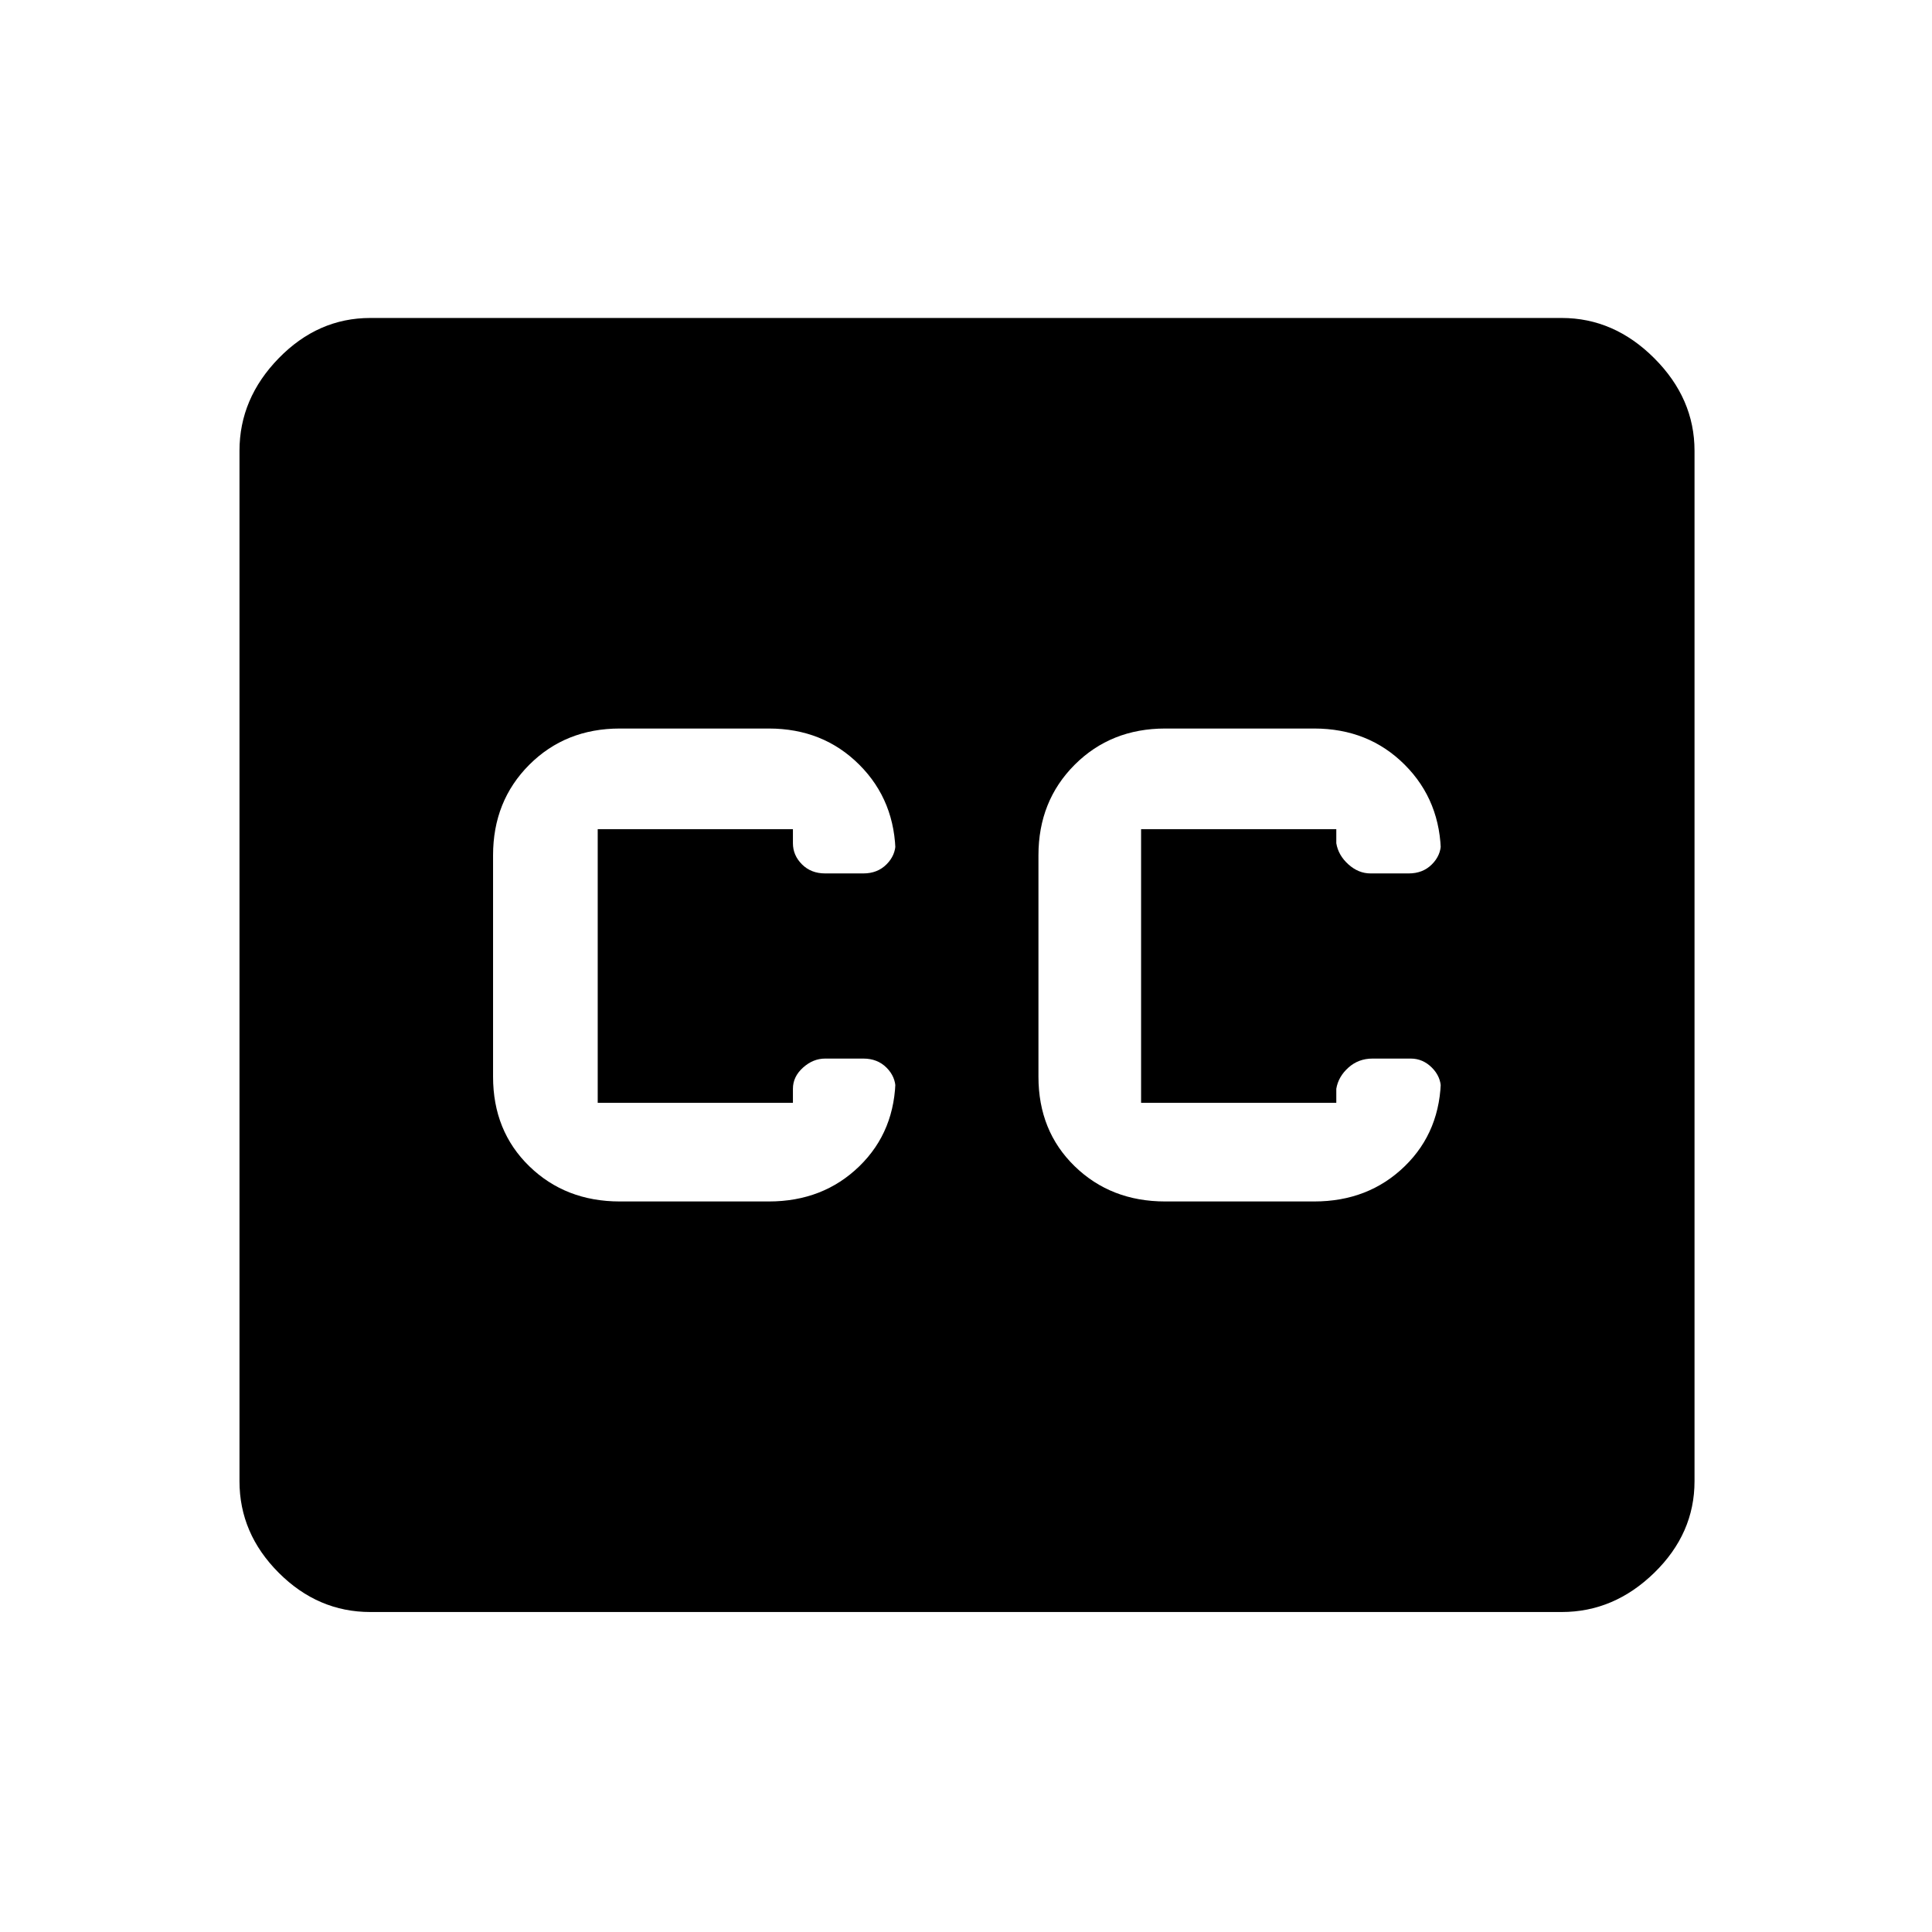 <svg xmlns="http://www.w3.org/2000/svg" height="48" width="48"><path d="M15.4 29.85H19.1Q20.45 29.85 21.35 28.975Q22.25 28.1 22.25 26.75V27.05Q22.25 26.75 22.025 26.525Q21.8 26.3 21.45 26.3H20.5Q20.2 26.3 19.95 26.525Q19.7 26.75 19.7 27.05V27.4Q19.7 27.4 19.7 27.4Q19.7 27.4 19.7 27.4H14.85Q14.85 27.4 14.85 27.4Q14.85 27.4 14.85 27.4V20.6Q14.85 20.6 14.85 20.6Q14.85 20.6 14.85 20.6H19.7Q19.7 20.6 19.7 20.6Q19.7 20.6 19.7 20.6V20.95Q19.7 21.25 19.925 21.475Q20.15 21.7 20.5 21.7H21.45Q21.8 21.7 22.025 21.475Q22.25 21.25 22.25 20.95V21.25Q22.25 19.9 21.35 19Q20.45 18.1 19.1 18.1H15.4Q14.05 18.1 13.15 19Q12.25 19.9 12.25 21.25V26.75Q12.25 28.1 13.15 28.975Q14.05 29.85 15.4 29.85ZM28.95 29.85H32.65Q34 29.85 34.9 28.975Q35.8 28.1 35.8 26.75V27.05Q35.8 26.75 35.575 26.525Q35.35 26.3 35.05 26.3H34.1Q33.75 26.3 33.5 26.525Q33.25 26.75 33.2 27.05V27.4Q33.2 27.4 33.2 27.4Q33.2 27.4 33.2 27.4H28.35Q28.35 27.4 28.35 27.4Q28.35 27.4 28.35 27.4V20.6Q28.35 20.6 28.35 20.6Q28.35 20.6 28.35 20.6H33.2Q33.2 20.6 33.2 20.6Q33.2 20.6 33.2 20.6V20.95Q33.25 21.25 33.5 21.475Q33.75 21.7 34.05 21.7H35Q35.35 21.7 35.575 21.475Q35.8 21.25 35.8 20.95V21.25Q35.8 19.9 34.9 19Q34 18.1 32.65 18.1H28.95Q27.6 18.1 26.7 19Q25.8 19.9 25.8 21.25V26.75Q25.8 28.1 26.7 28.975Q27.6 29.85 28.95 29.85ZM9.2 40.05Q7.9 40.05 6.925 39.075Q5.95 38.1 5.95 36.8V11.2Q5.95 9.9 6.925 8.9Q7.9 7.9 9.2 7.9H38.8Q40.1 7.9 41.1 8.9Q42.1 9.9 42.1 11.2V36.8Q42.1 38.1 41.1 39.075Q40.1 40.05 38.8 40.05Z"/></svg>